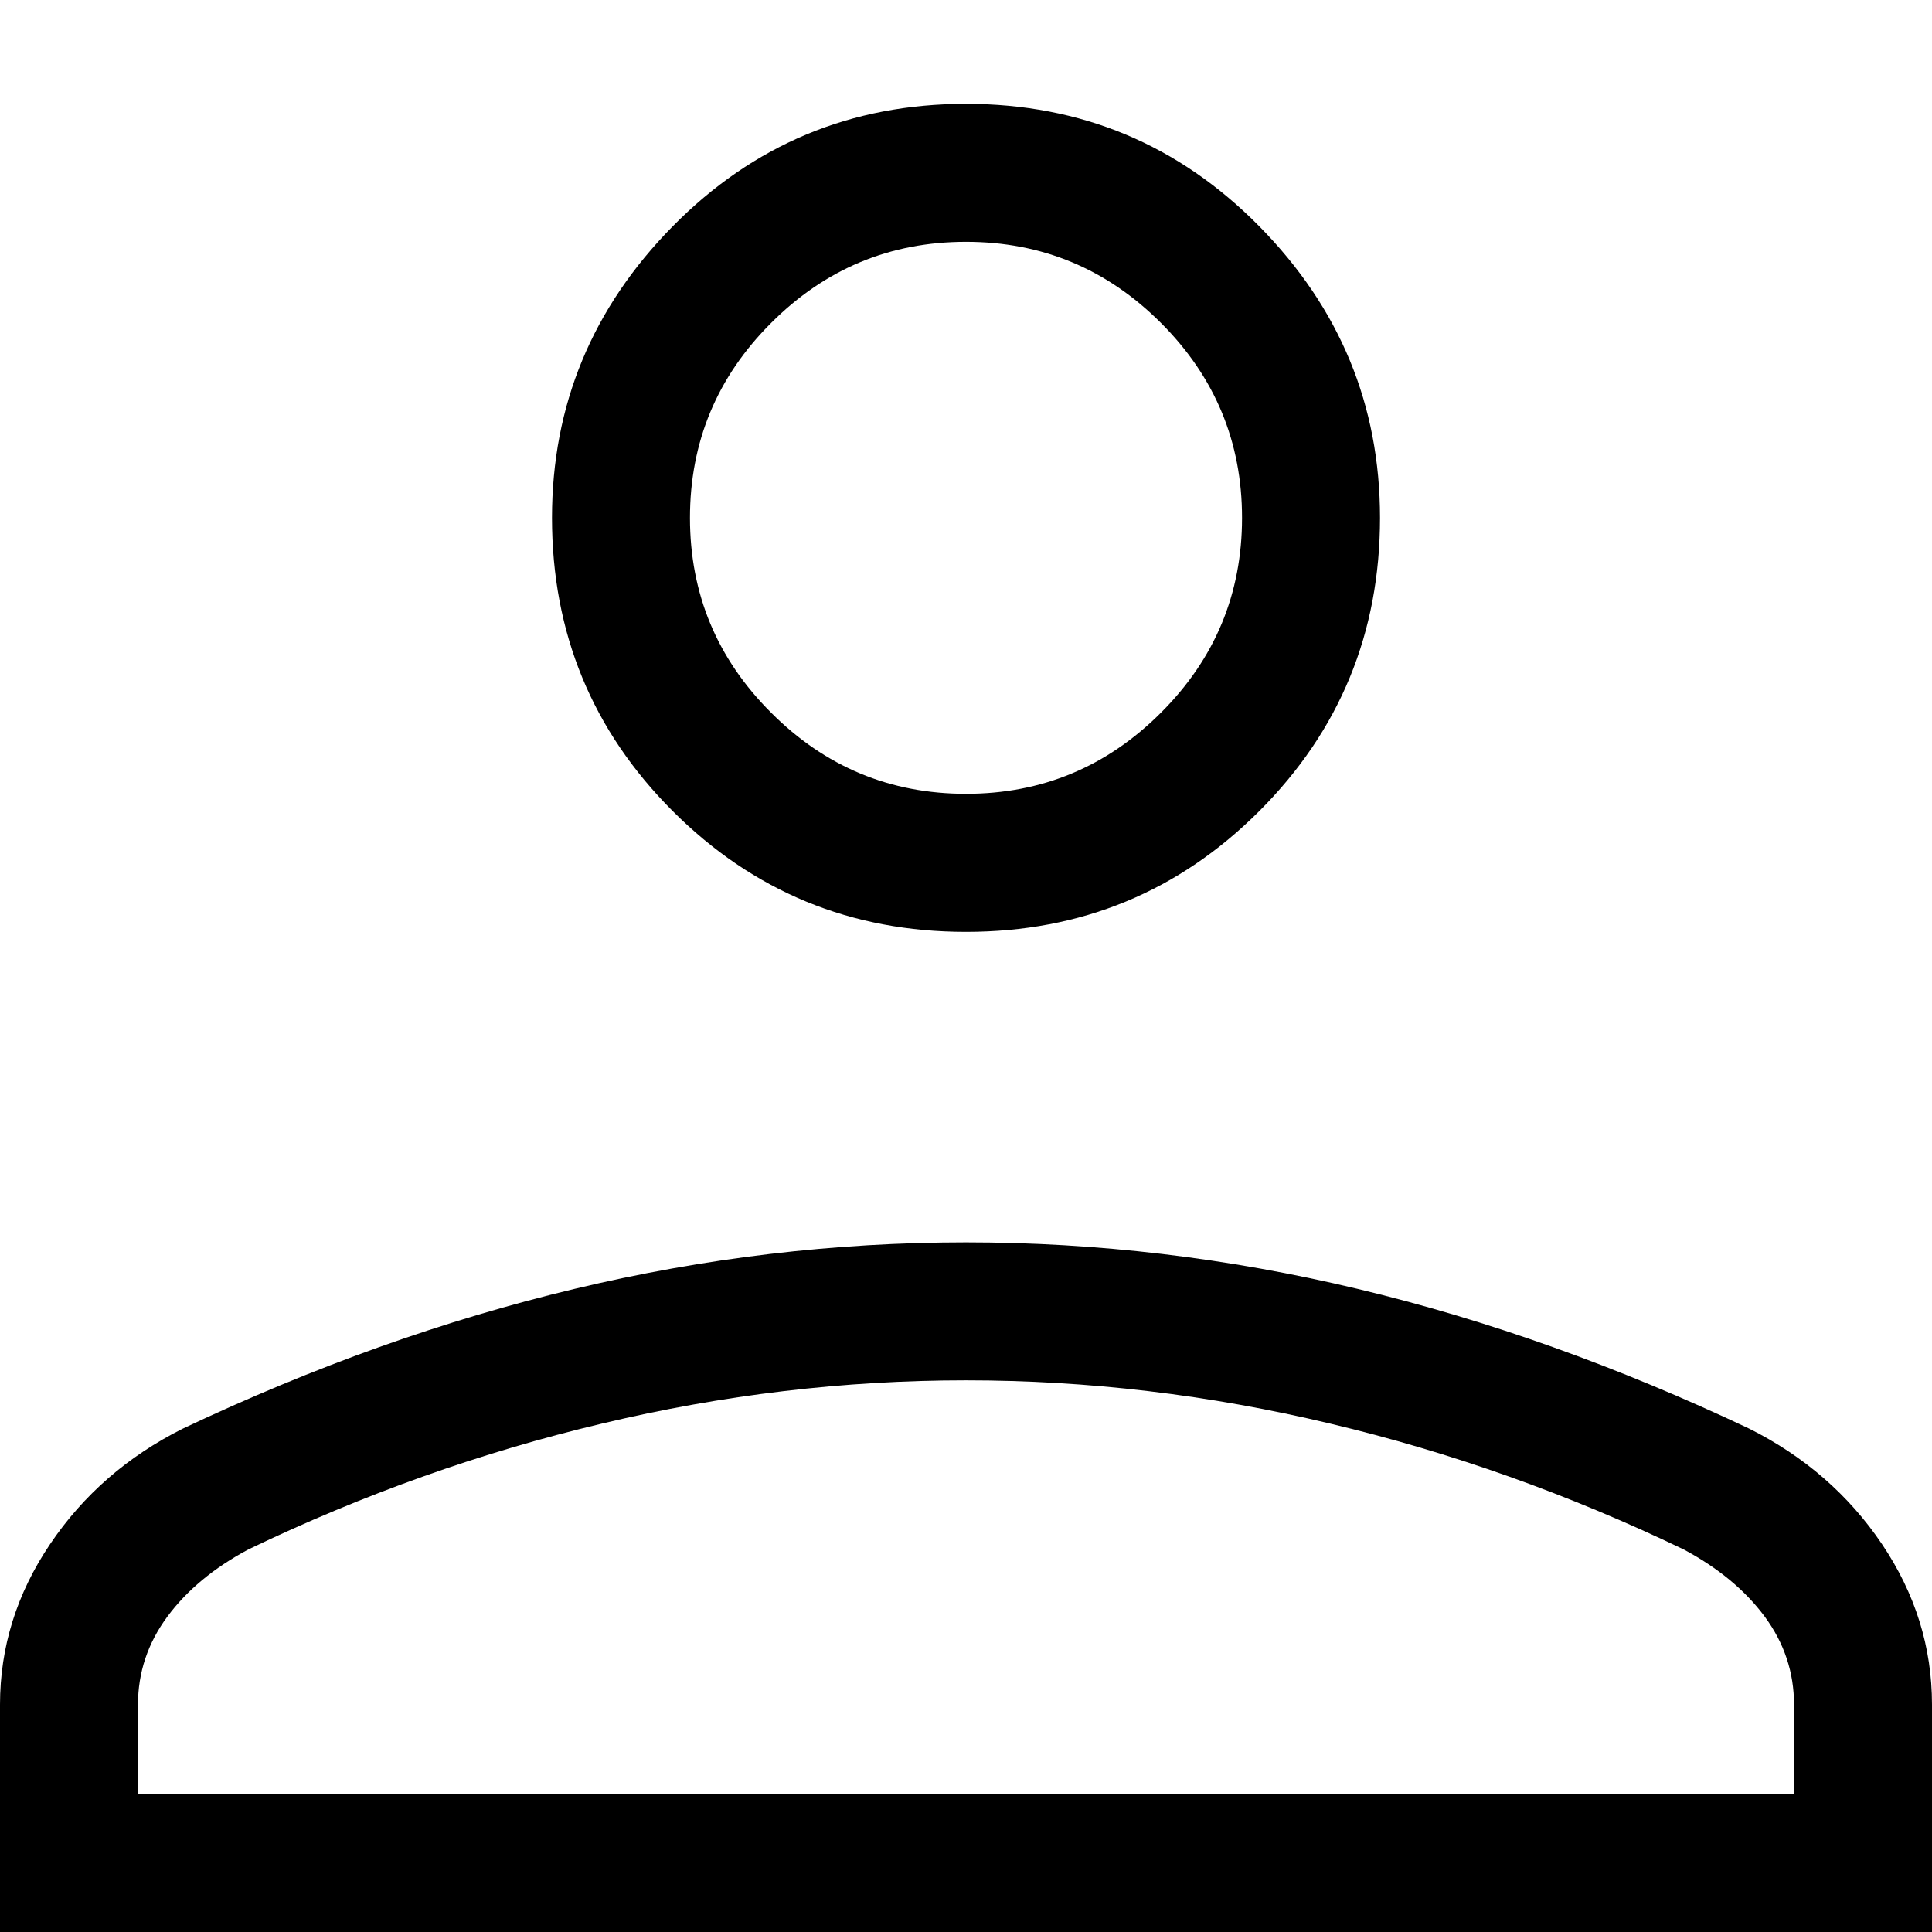<svg width="24" height="24" viewBox="0 0 24 24" fill="none" xmlns="http://www.w3.org/2000/svg">
<g clip-path="url(#clip0_393_2939)">
<path d="M12 11.576C10.571 11.576 9.357 11.076 8.357 10.076C7.357 9.076 6.857 7.861 6.857 6.433C6.857 5.033 7.357 3.825 8.357 2.811C9.357 1.797 10.571 1.29 12 1.29C13.429 1.29 14.643 1.797 15.643 2.811C16.643 3.825 17.143 5.033 17.143 6.433C17.143 7.861 16.643 9.076 15.643 10.076C14.643 11.076 13.429 11.576 12 11.576ZM0 24.004V21.176C0 20.461 0.207 19.797 0.622 19.182C1.036 18.568 1.586 18.09 2.271 17.747C3.9 16.976 5.522 16.397 7.137 16.011C8.75 15.625 10.371 15.433 12 15.433C13.629 15.433 15.25 15.625 16.865 16.011C18.479 16.397 20.1 16.976 21.729 17.747C22.414 18.09 22.965 18.568 23.379 19.182C23.793 19.797 24 20.461 24 21.176V24.004H0ZM1.714 22.29H22.286V21.176C22.286 20.776 22.165 20.411 21.922 20.082C21.679 19.754 21.343 19.476 20.914 19.247C19.486 18.561 18.022 18.04 16.522 17.684C15.022 17.326 13.514 17.147 12 17.147C10.486 17.147 8.979 17.326 7.479 17.684C5.979 18.04 4.514 18.561 3.086 19.247C2.657 19.476 2.322 19.754 2.079 20.082C1.836 20.411 1.714 20.776 1.714 21.176V22.29ZM12 9.861C12.943 9.861 13.75 9.525 14.422 8.853C15.093 8.183 15.429 7.376 15.429 6.433C15.429 5.49 15.093 4.683 14.422 4.012C13.75 3.34 12.943 3.004 12 3.004C11.057 3.004 10.25 3.34 9.579 4.012C8.907 4.683 8.571 5.49 8.571 6.433C8.571 7.376 8.907 8.183 9.579 8.853C10.25 9.525 11.057 9.861 12 9.861Z" fill="black"/>
</g>
<defs>
<clipPath id="clip0_393_2939">
<rect width="24" height="24" fill="white"/>
</clipPath>
</defs>
</svg>
